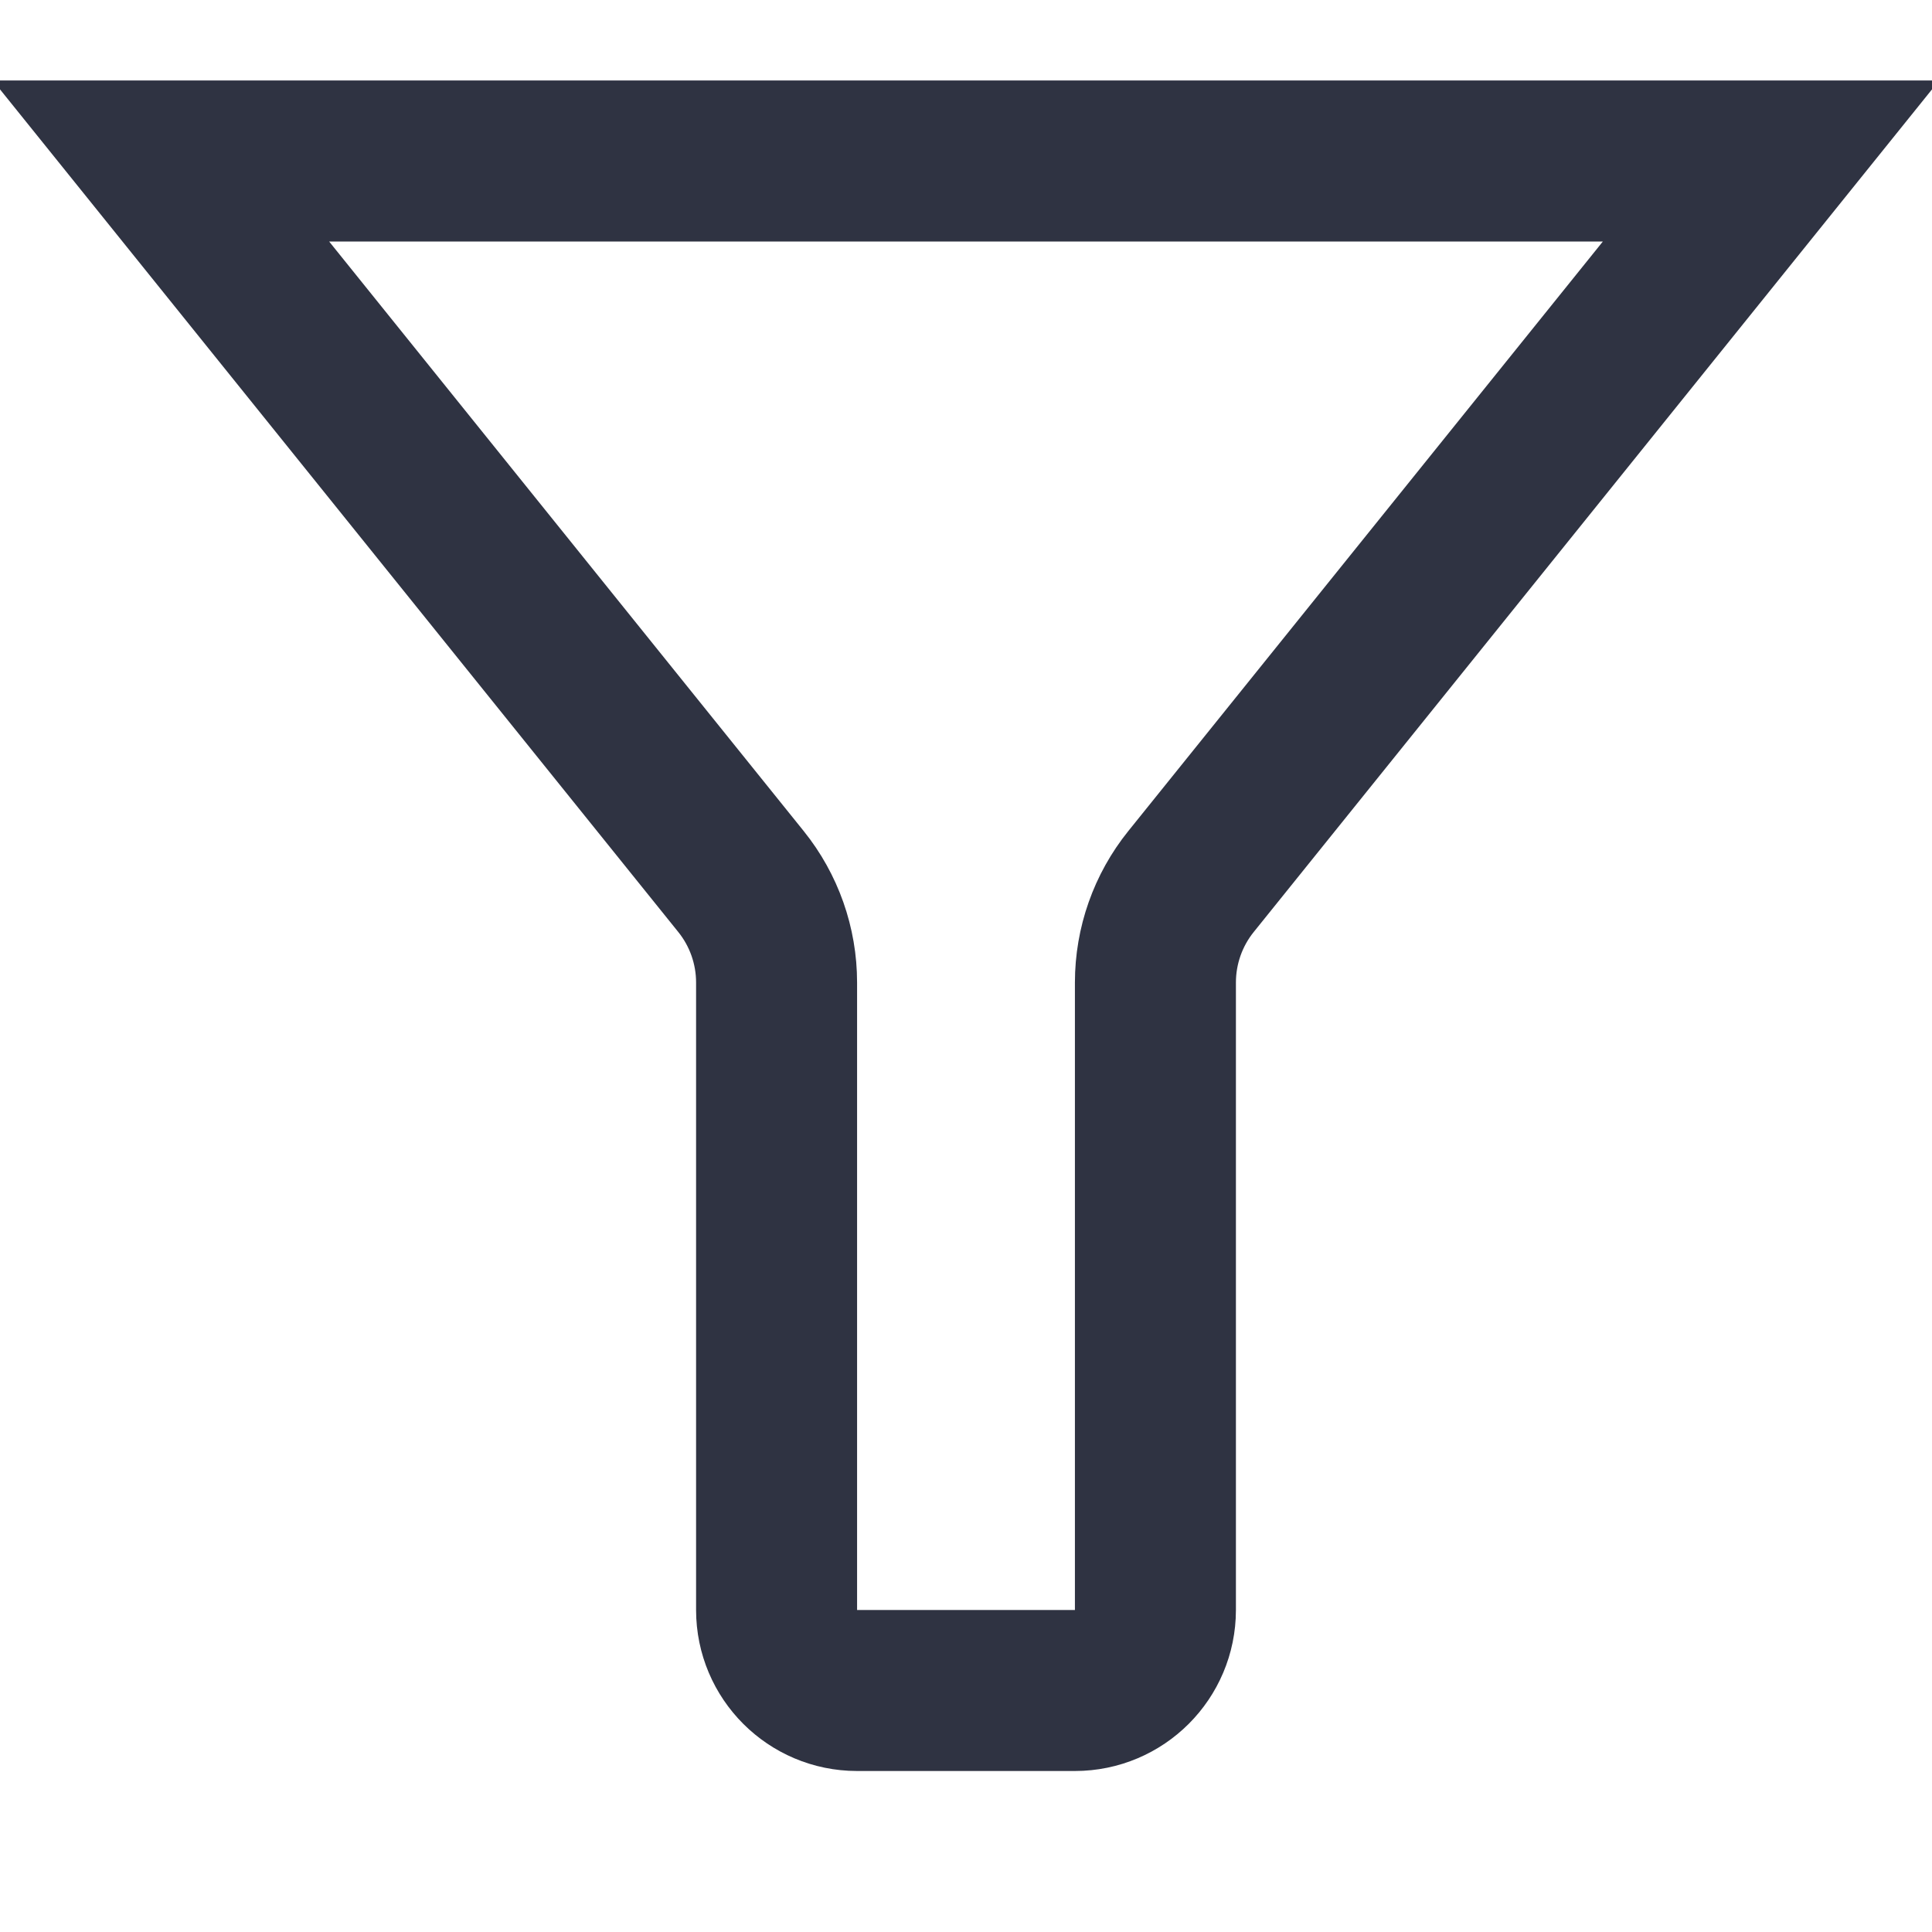<svg width="24" height="24" viewBox="0 0 24 24" fill="none" xmlns="http://www.w3.org/2000/svg">
<g clip-path="url(#clip0_601_1158)">
<path d="M22 2H2L9.205 10.951C9.491 11.306 9.647 11.749 9.647 12.205V20C9.647 20.552 10.095 21 10.647 21H13.353C13.905 21 14.353 20.552 14.353 20V12.205C14.353 11.749 14.509 11.306 14.795 10.951L22 2Z" stroke="#2F3342" stroke-width="2"/>
</g>
<defs>
<clipPath id="clip0_601_1158">
<rect width="24" height="24" fill="white"/>
</clipPath>
</defs>
</svg>
